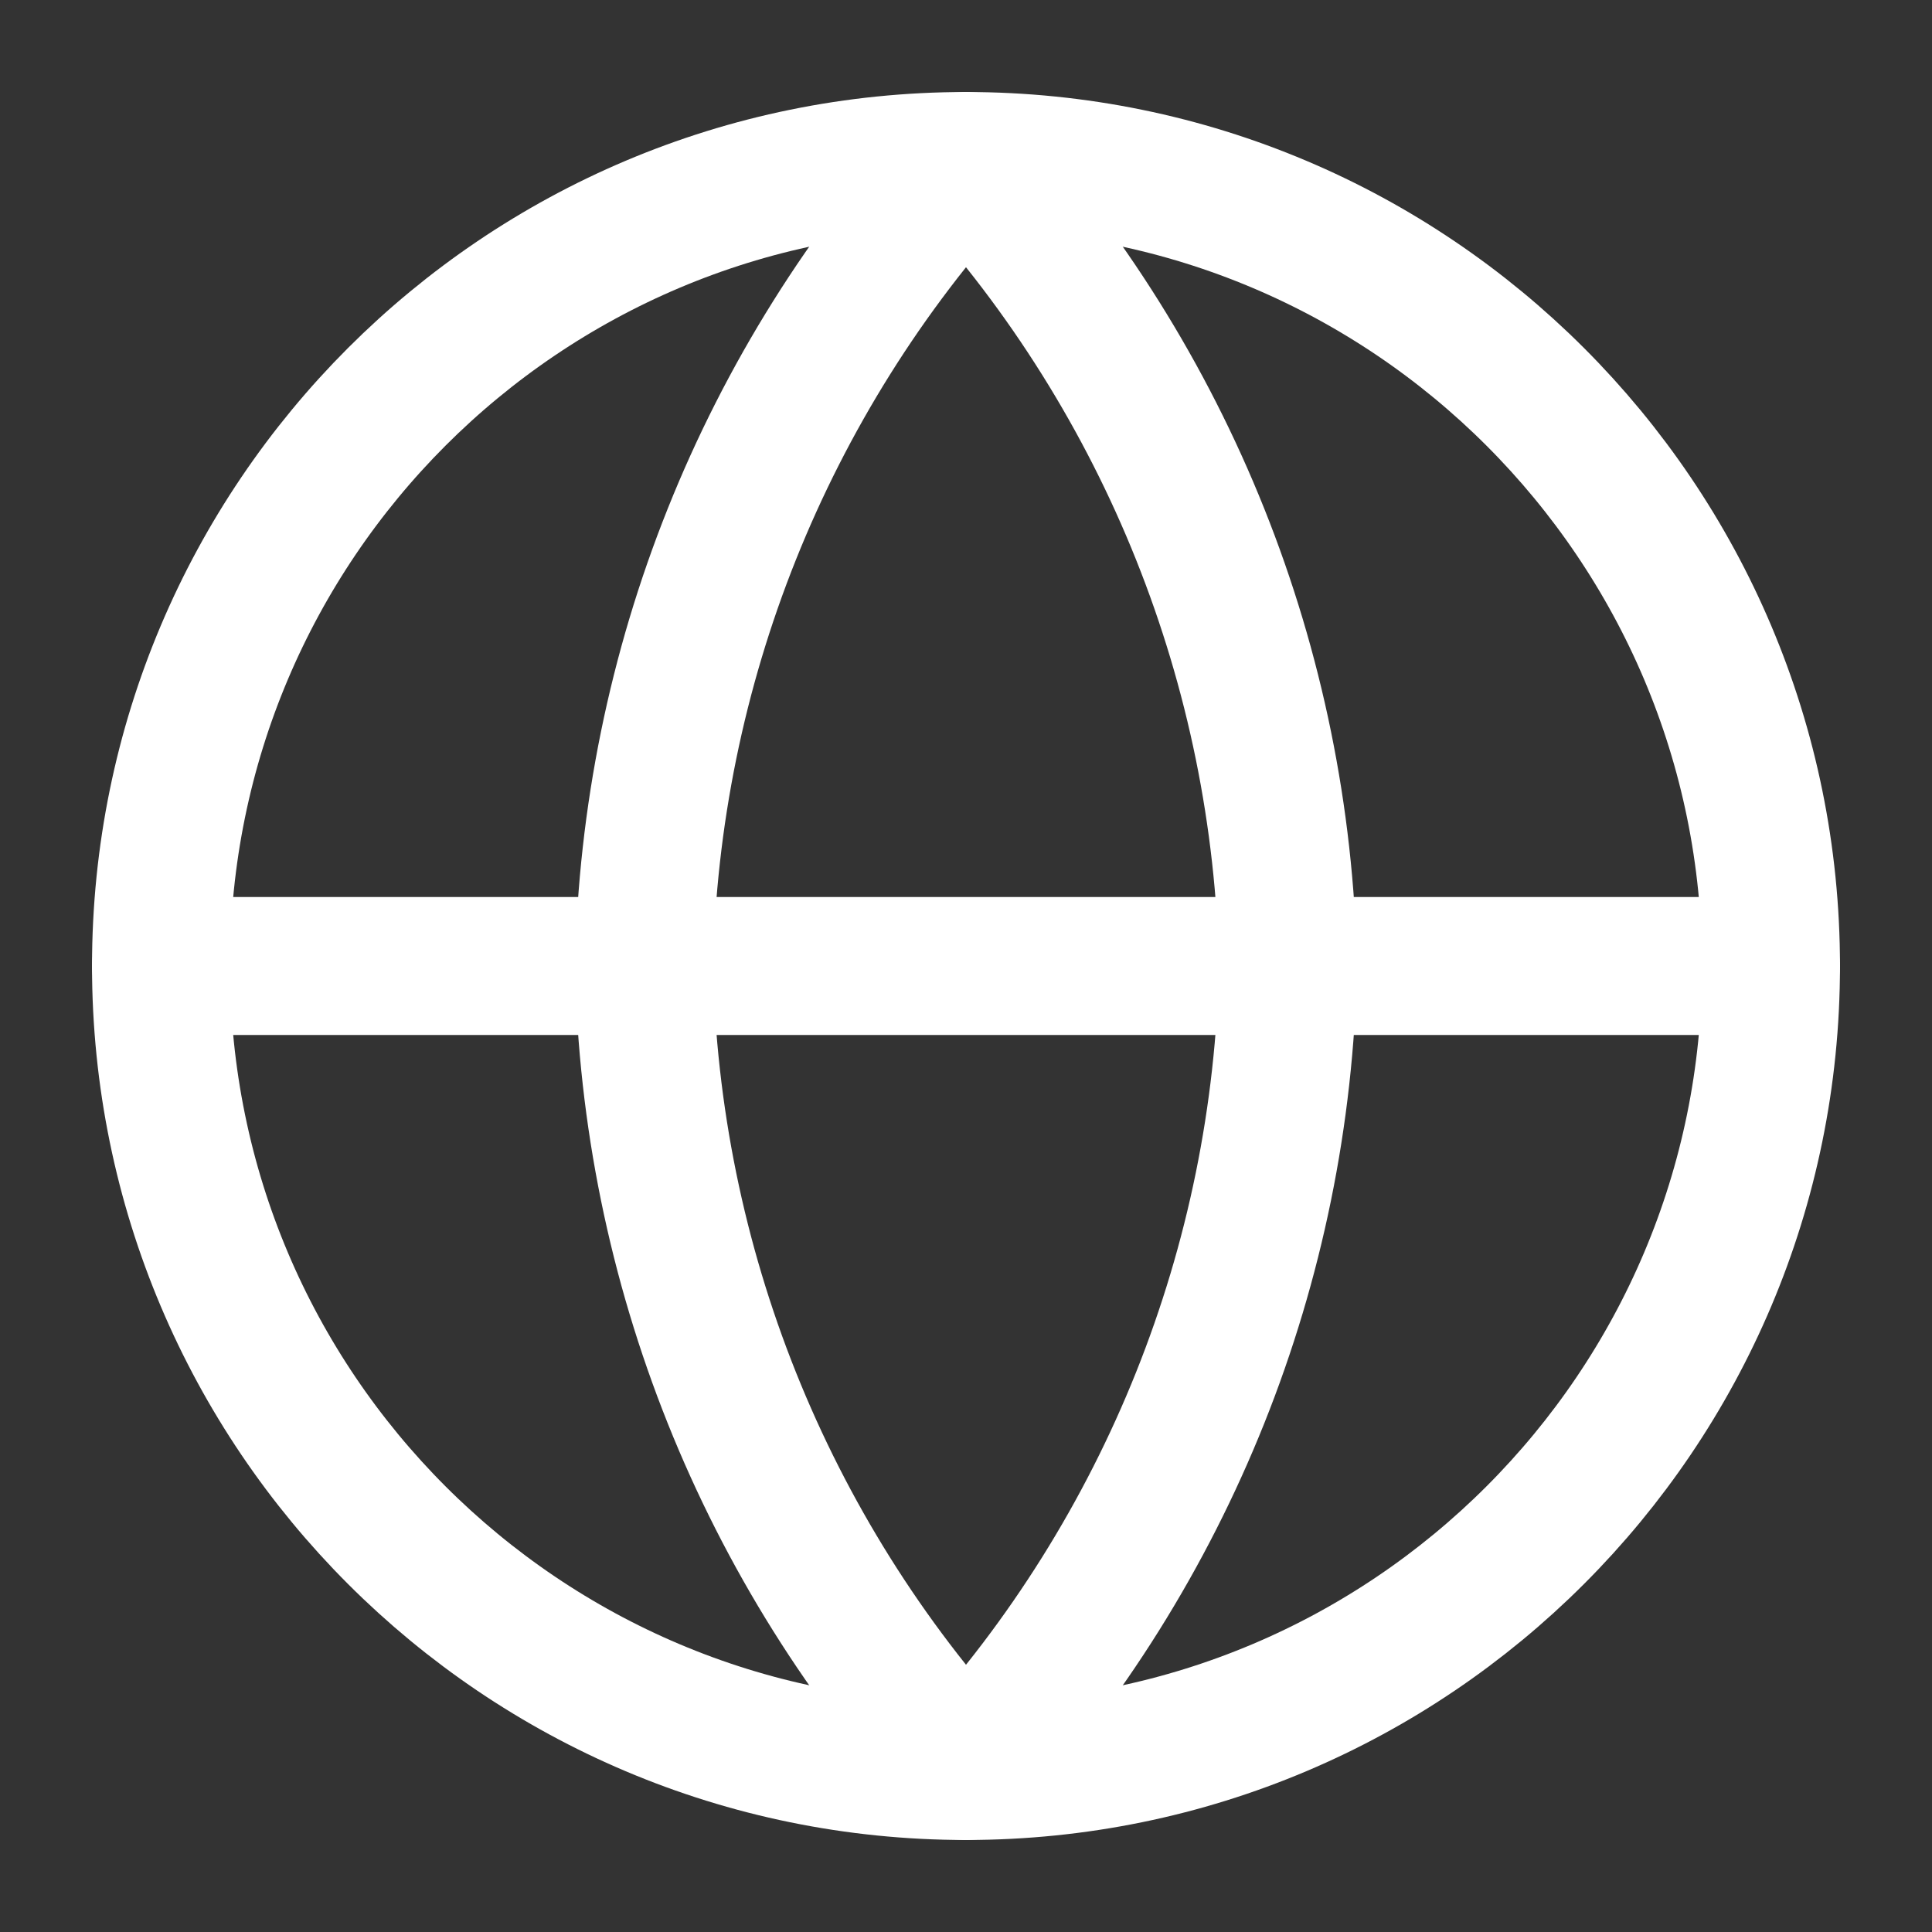 <svg width="35" height="35" viewBox="0 0 35 35" fill="none" xmlns="http://www.w3.org/2000/svg">
<rect x="0" y="0" width="35" height="35" fill="#333333" stroke="none"/>
<path d="M17.5 32.083C25.554 32.083 32.083 25.554 32.083 17.5C32.083 9.446 25.554 2.917 17.5 2.917C9.446 2.917 2.917 9.446 2.917 17.5C2.917 25.554 9.446 32.083 17.5 32.083Z" stroke="white" stroke-width="2.5" stroke-linecap="round" stroke-linejoin="round"/>
<path d="M2.917 17.5H32.083" stroke="white" stroke-width="2.5" stroke-linecap="round" stroke-linejoin="round"/>
<path d="M17.5 2.917C21.148 6.91 23.221 12.093 23.333 17.5C23.221 22.907 21.148 28.09 17.5 32.083C13.852 28.09 11.779 22.907 11.667 17.5C11.779 12.093 13.852 6.91 17.5 2.917V2.917Z" stroke="white" stroke-width="2.5" stroke-linecap="round" stroke-linejoin="round"/>
</svg>
